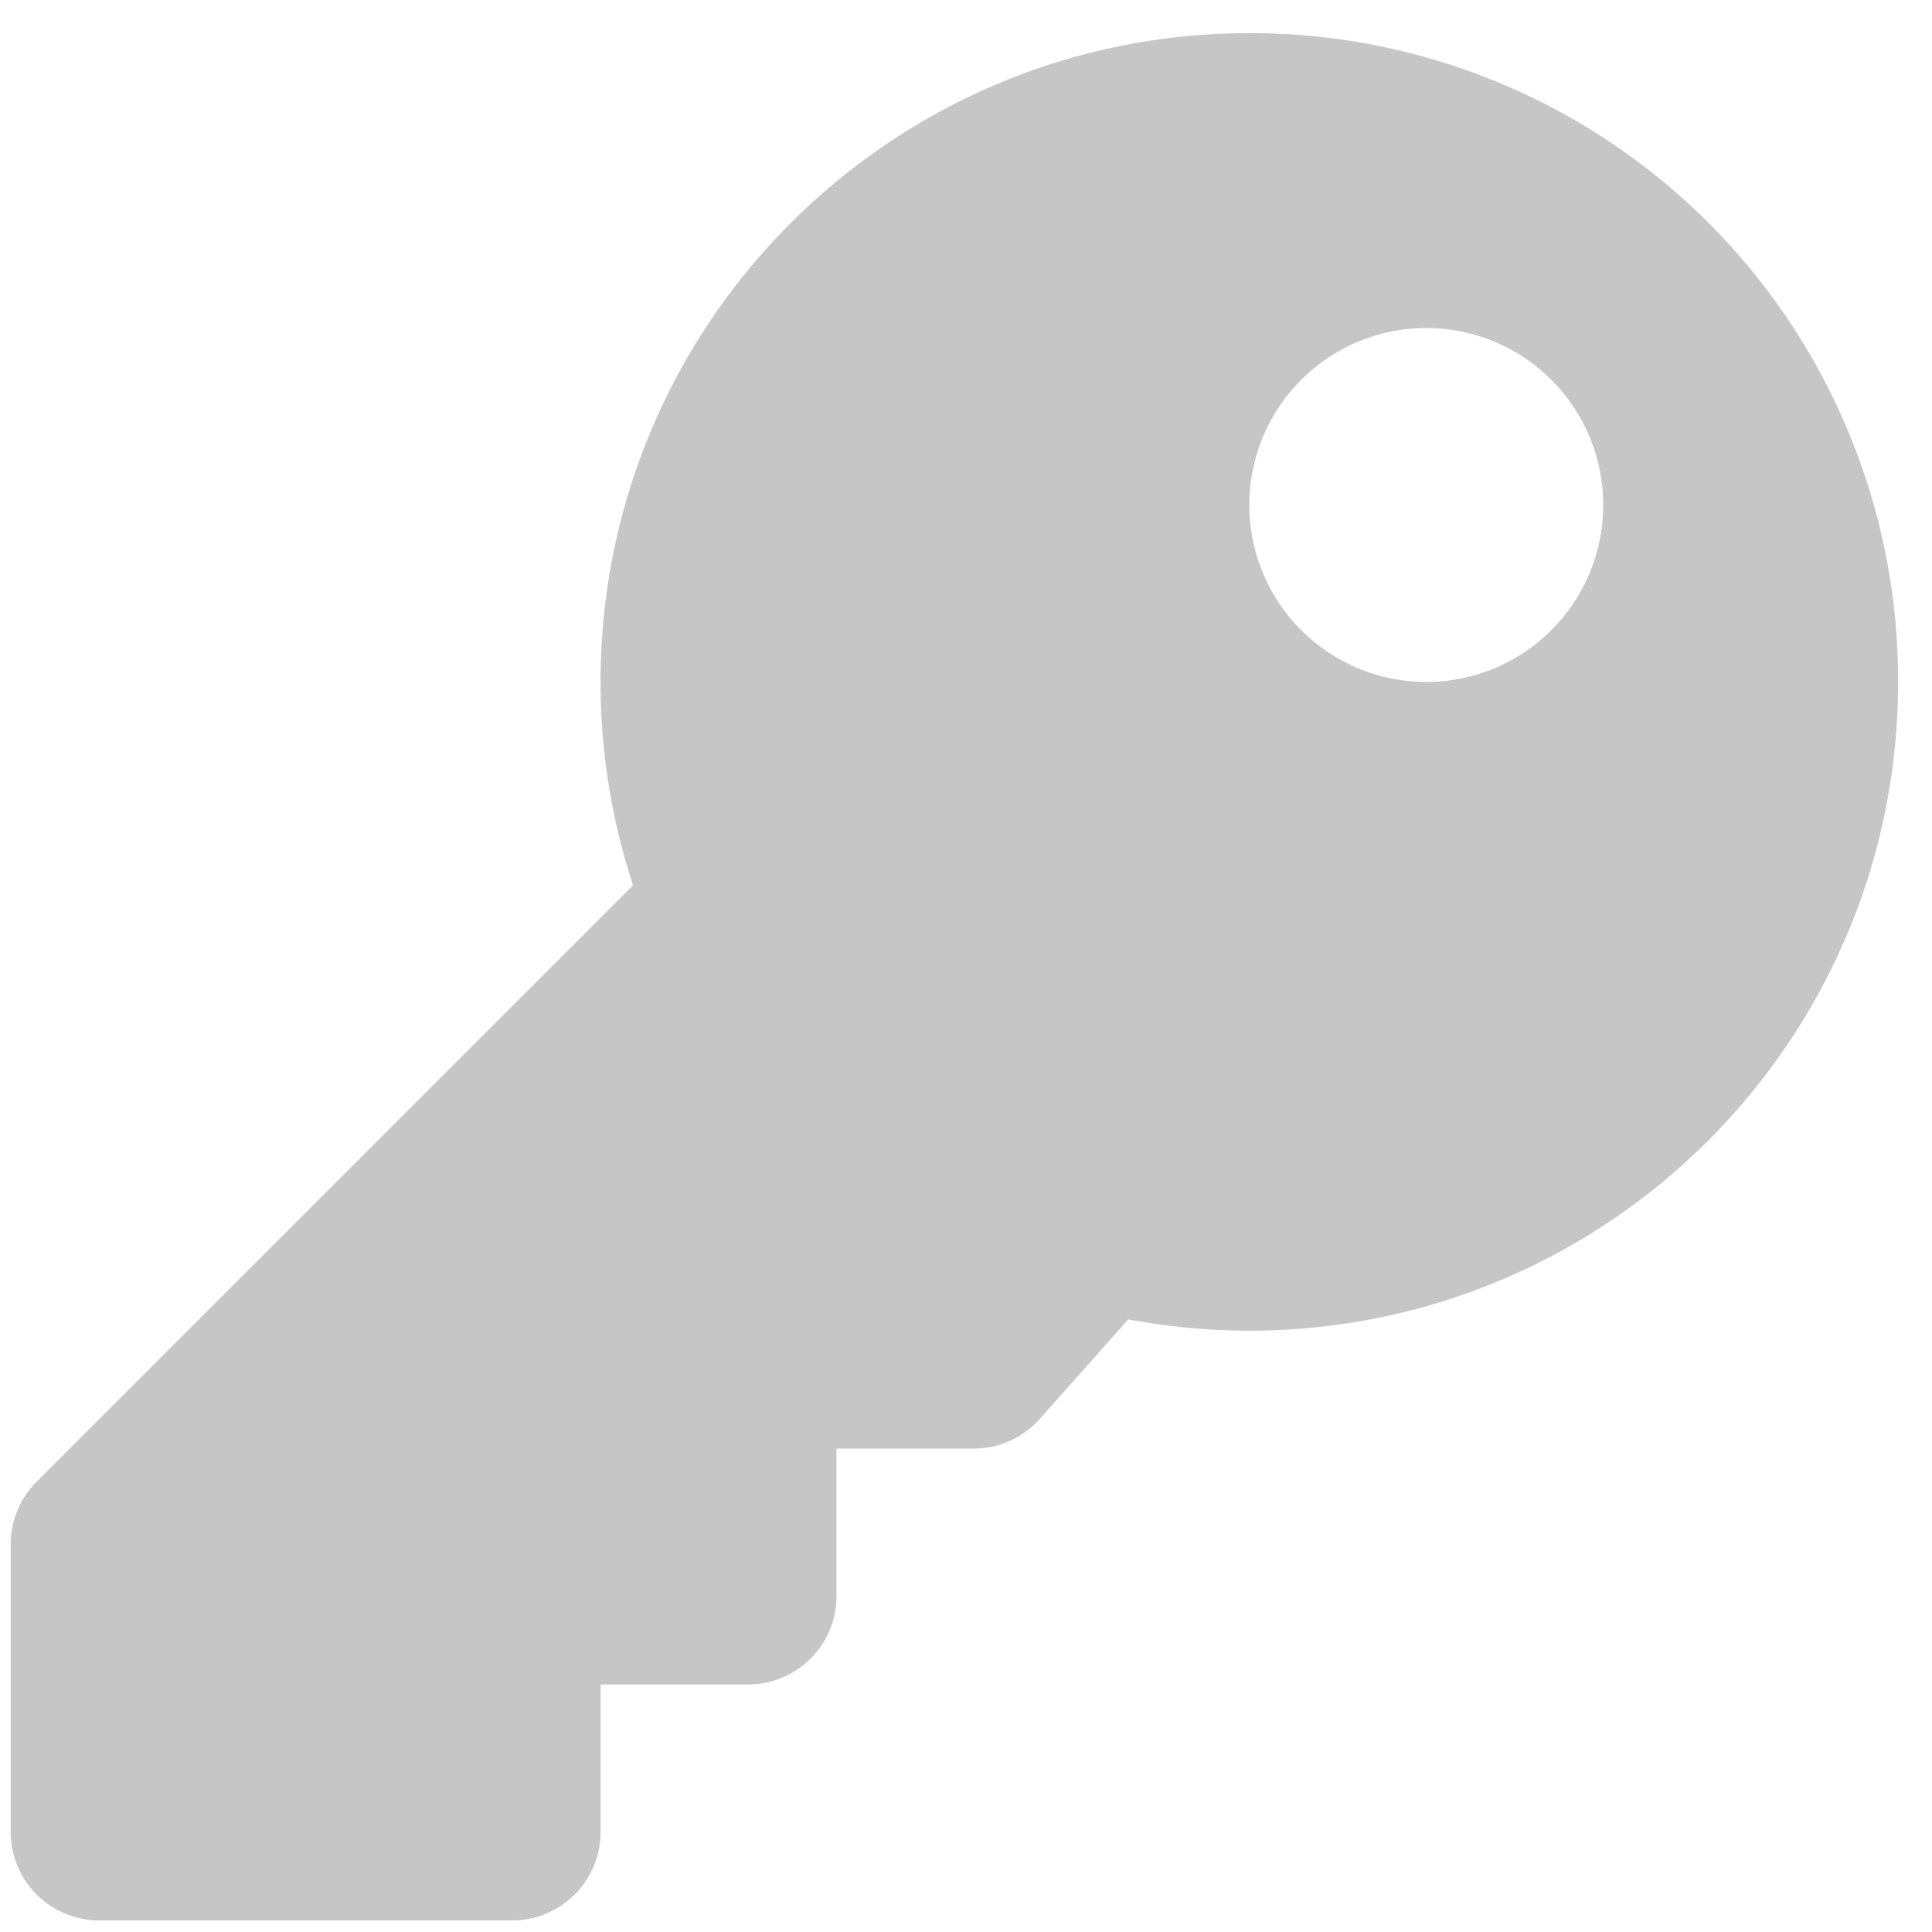 <svg xmlns="http://www.w3.org/2000/svg" width="29" height="29" viewBox="0 0 29 29"><g><g><path fill="#c6c6c6" d="M21.409 4.924a2.656 2.656 0 1 1 0 5.312 2.656 2.656 0 0 1 0-5.312zm7.082 5.312A9.718 9.718 0 0 0 18.753.498c-5.379 0-9.738 4.36-9.738 9.738a9.73 9.73 0 0 0 .488 3.053L.551 22.24a1.328 1.328 0 0 0-.39.94v4.318c0 .734.595 1.328 1.329 1.328h6.197c.733 0 1.328-.594 1.328-1.328v-2.213h2.213c.733 0 1.328-.594 1.328-1.328v-2.213h2.06c.379 0 .74-.162.992-.446l1.328-1.494c.589.11 1.196.17 1.817.17 5.378 0 9.738-4.36 9.738-9.739z"/></g></g></svg>